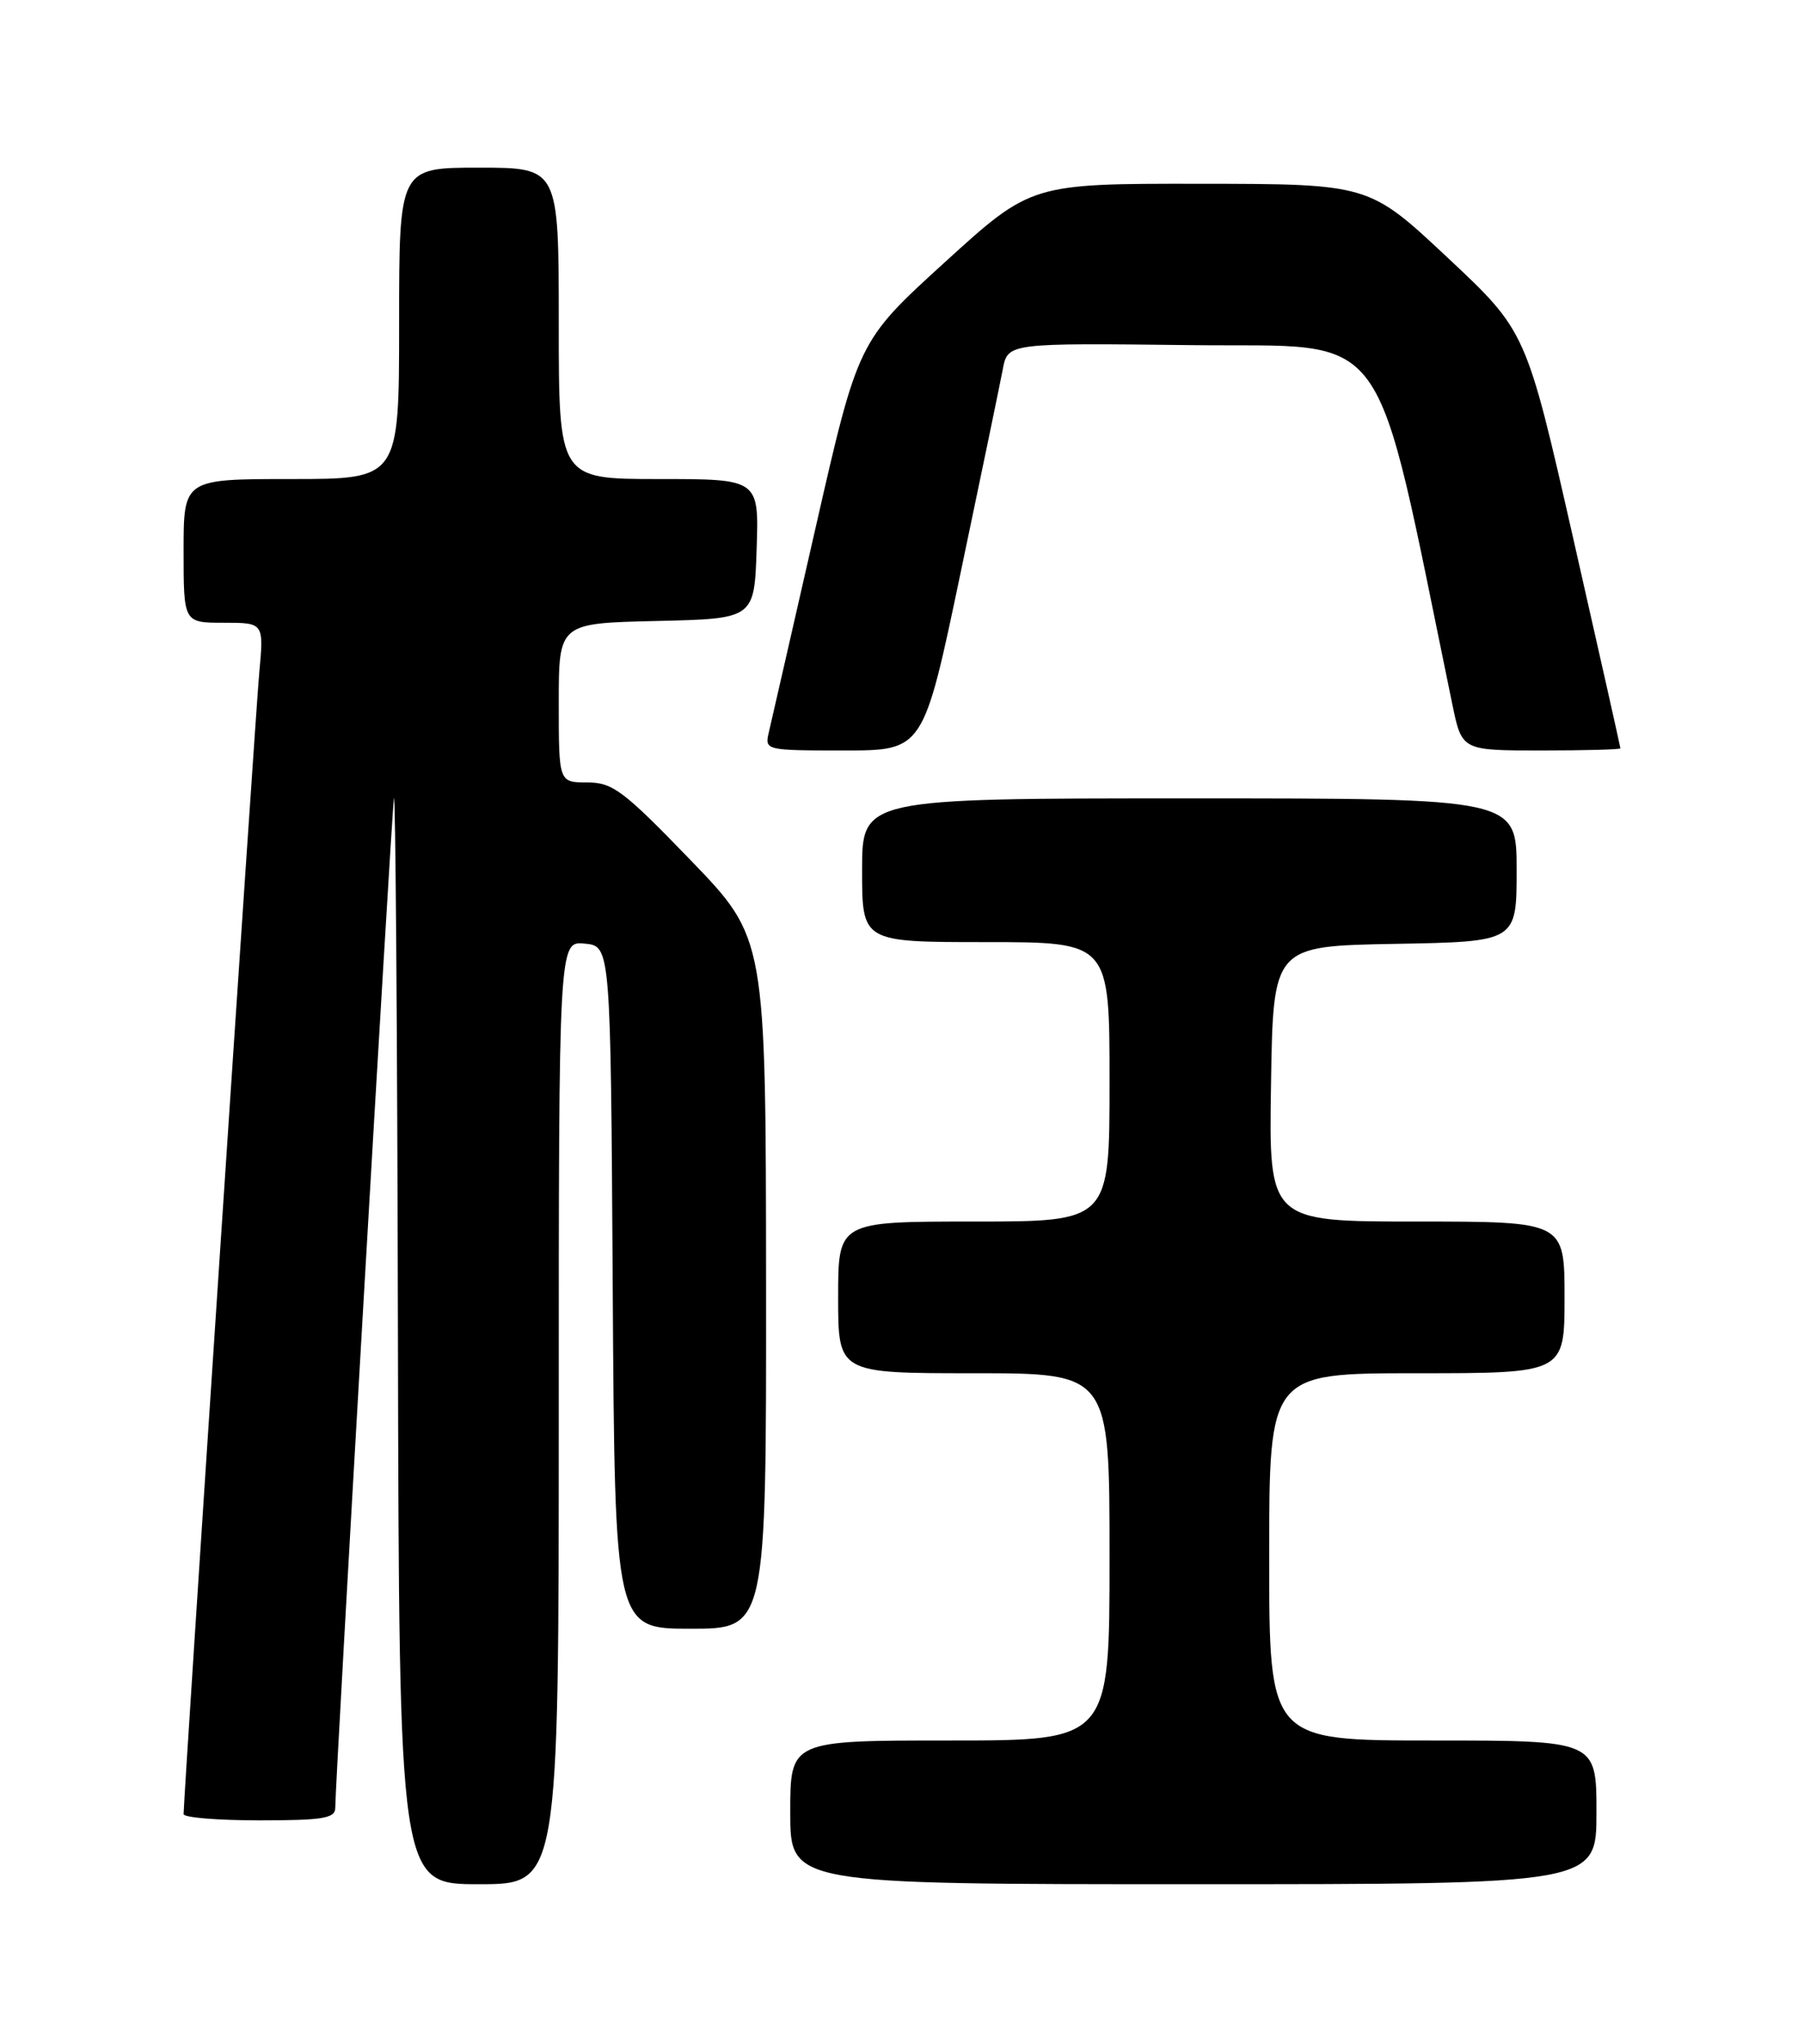 <?xml version="1.0" encoding="UTF-8" standalone="no"?>
<!DOCTYPE svg PUBLIC "-//W3C//DTD SVG 1.1//EN" "http://www.w3.org/Graphics/SVG/1.1/DTD/svg11.dtd" >
<svg xmlns="http://www.w3.org/2000/svg" xmlns:xlink="http://www.w3.org/1999/xlink" version="1.1" viewBox="0 0 226 256">
 <g >
 <path fill="currentColor"
d=" M 70.00 176.94 C 70.00 117.87 70.00 117.87 73.25 118.19 C 76.50 118.50 76.50 118.50 76.76 161.25 C 77.02 204.00 77.02 204.00 86.51 204.00 C 96.00 204.00 96.00 204.00 95.97 160.75 C 95.94 117.50 95.94 117.50 86.53 107.75 C 78.09 99.01 76.75 98.00 73.56 98.00 C 70.00 98.00 70.00 98.00 70.00 88.03 C 70.00 78.06 70.00 78.06 82.25 77.78 C 94.50 77.50 94.50 77.50 94.79 68.75 C 95.08 60.00 95.08 60.00 82.54 60.00 C 70.00 60.00 70.00 60.00 70.00 40.50 C 70.00 21.00 70.00 21.00 60.00 21.00 C 50.00 21.00 50.00 21.00 50.00 40.50 C 50.00 60.00 50.00 60.00 36.50 60.00 C 23.00 60.00 23.00 60.00 23.00 69.00 C 23.00 78.00 23.00 78.00 28.03 78.00 C 33.06 78.00 33.06 78.00 32.48 84.25 C 31.98 89.64 23.00 225.10 23.00 227.22 C 23.00 227.65 27.27 228.00 32.50 228.00 C 40.47 228.00 42.00 227.75 42.00 226.43 C 42.00 223.10 49.02 102.37 49.35 100.00 C 49.54 98.62 49.77 128.66 49.85 166.75 C 50.00 236.00 50.00 236.00 60.00 236.00 C 70.00 236.00 70.00 236.00 70.00 176.94 Z  M 200.00 227.00 C 200.00 218.00 200.00 218.00 179.50 218.00 C 159.00 218.00 159.00 218.00 159.00 195.00 C 159.00 172.00 159.00 172.00 177.50 172.00 C 196.00 172.00 196.00 172.00 196.00 162.50 C 196.00 153.00 196.00 153.00 177.48 153.00 C 158.95 153.00 158.95 153.00 159.23 135.75 C 159.50 118.50 159.50 118.50 174.75 118.22 C 190.00 117.95 190.00 117.95 190.00 108.97 C 190.00 100.00 190.00 100.00 149.00 100.00 C 108.00 100.00 108.00 100.00 108.00 109.00 C 108.00 118.00 108.00 118.00 123.50 118.00 C 139.00 118.00 139.00 118.00 139.00 135.50 C 139.00 153.00 139.00 153.00 122.00 153.00 C 105.00 153.00 105.00 153.00 105.00 162.50 C 105.00 172.00 105.00 172.00 122.00 172.00 C 139.00 172.00 139.00 172.00 139.00 195.00 C 139.00 218.00 139.00 218.00 119.00 218.00 C 99.00 218.00 99.00 218.00 99.00 227.00 C 99.00 236.00 99.00 236.00 149.50 236.00 C 200.00 236.00 200.00 236.00 200.00 227.00 Z  M 120.34 71.75 C 122.91 59.51 125.29 48.03 125.63 46.23 C 126.26 42.96 126.26 42.96 149.37 43.23 C 174.68 43.53 171.91 39.71 181.95 88.25 C 183.14 94.00 183.14 94.00 193.07 94.00 C 198.53 94.00 203.00 93.88 203.00 93.73 C 203.00 93.59 200.35 81.78 197.10 67.48 C 191.20 41.50 191.20 41.50 181.35 32.27 C 171.50 23.04 171.50 23.04 150.34 23.02 C 129.18 23.00 129.18 23.00 118.34 32.87 C 107.50 42.74 107.50 42.74 102.17 66.12 C 99.24 78.98 96.60 90.51 96.31 91.75 C 95.79 93.97 95.92 94.00 105.73 94.00 C 115.68 94.00 115.68 94.00 120.34 71.75 Z "/>
</g>
</svg>